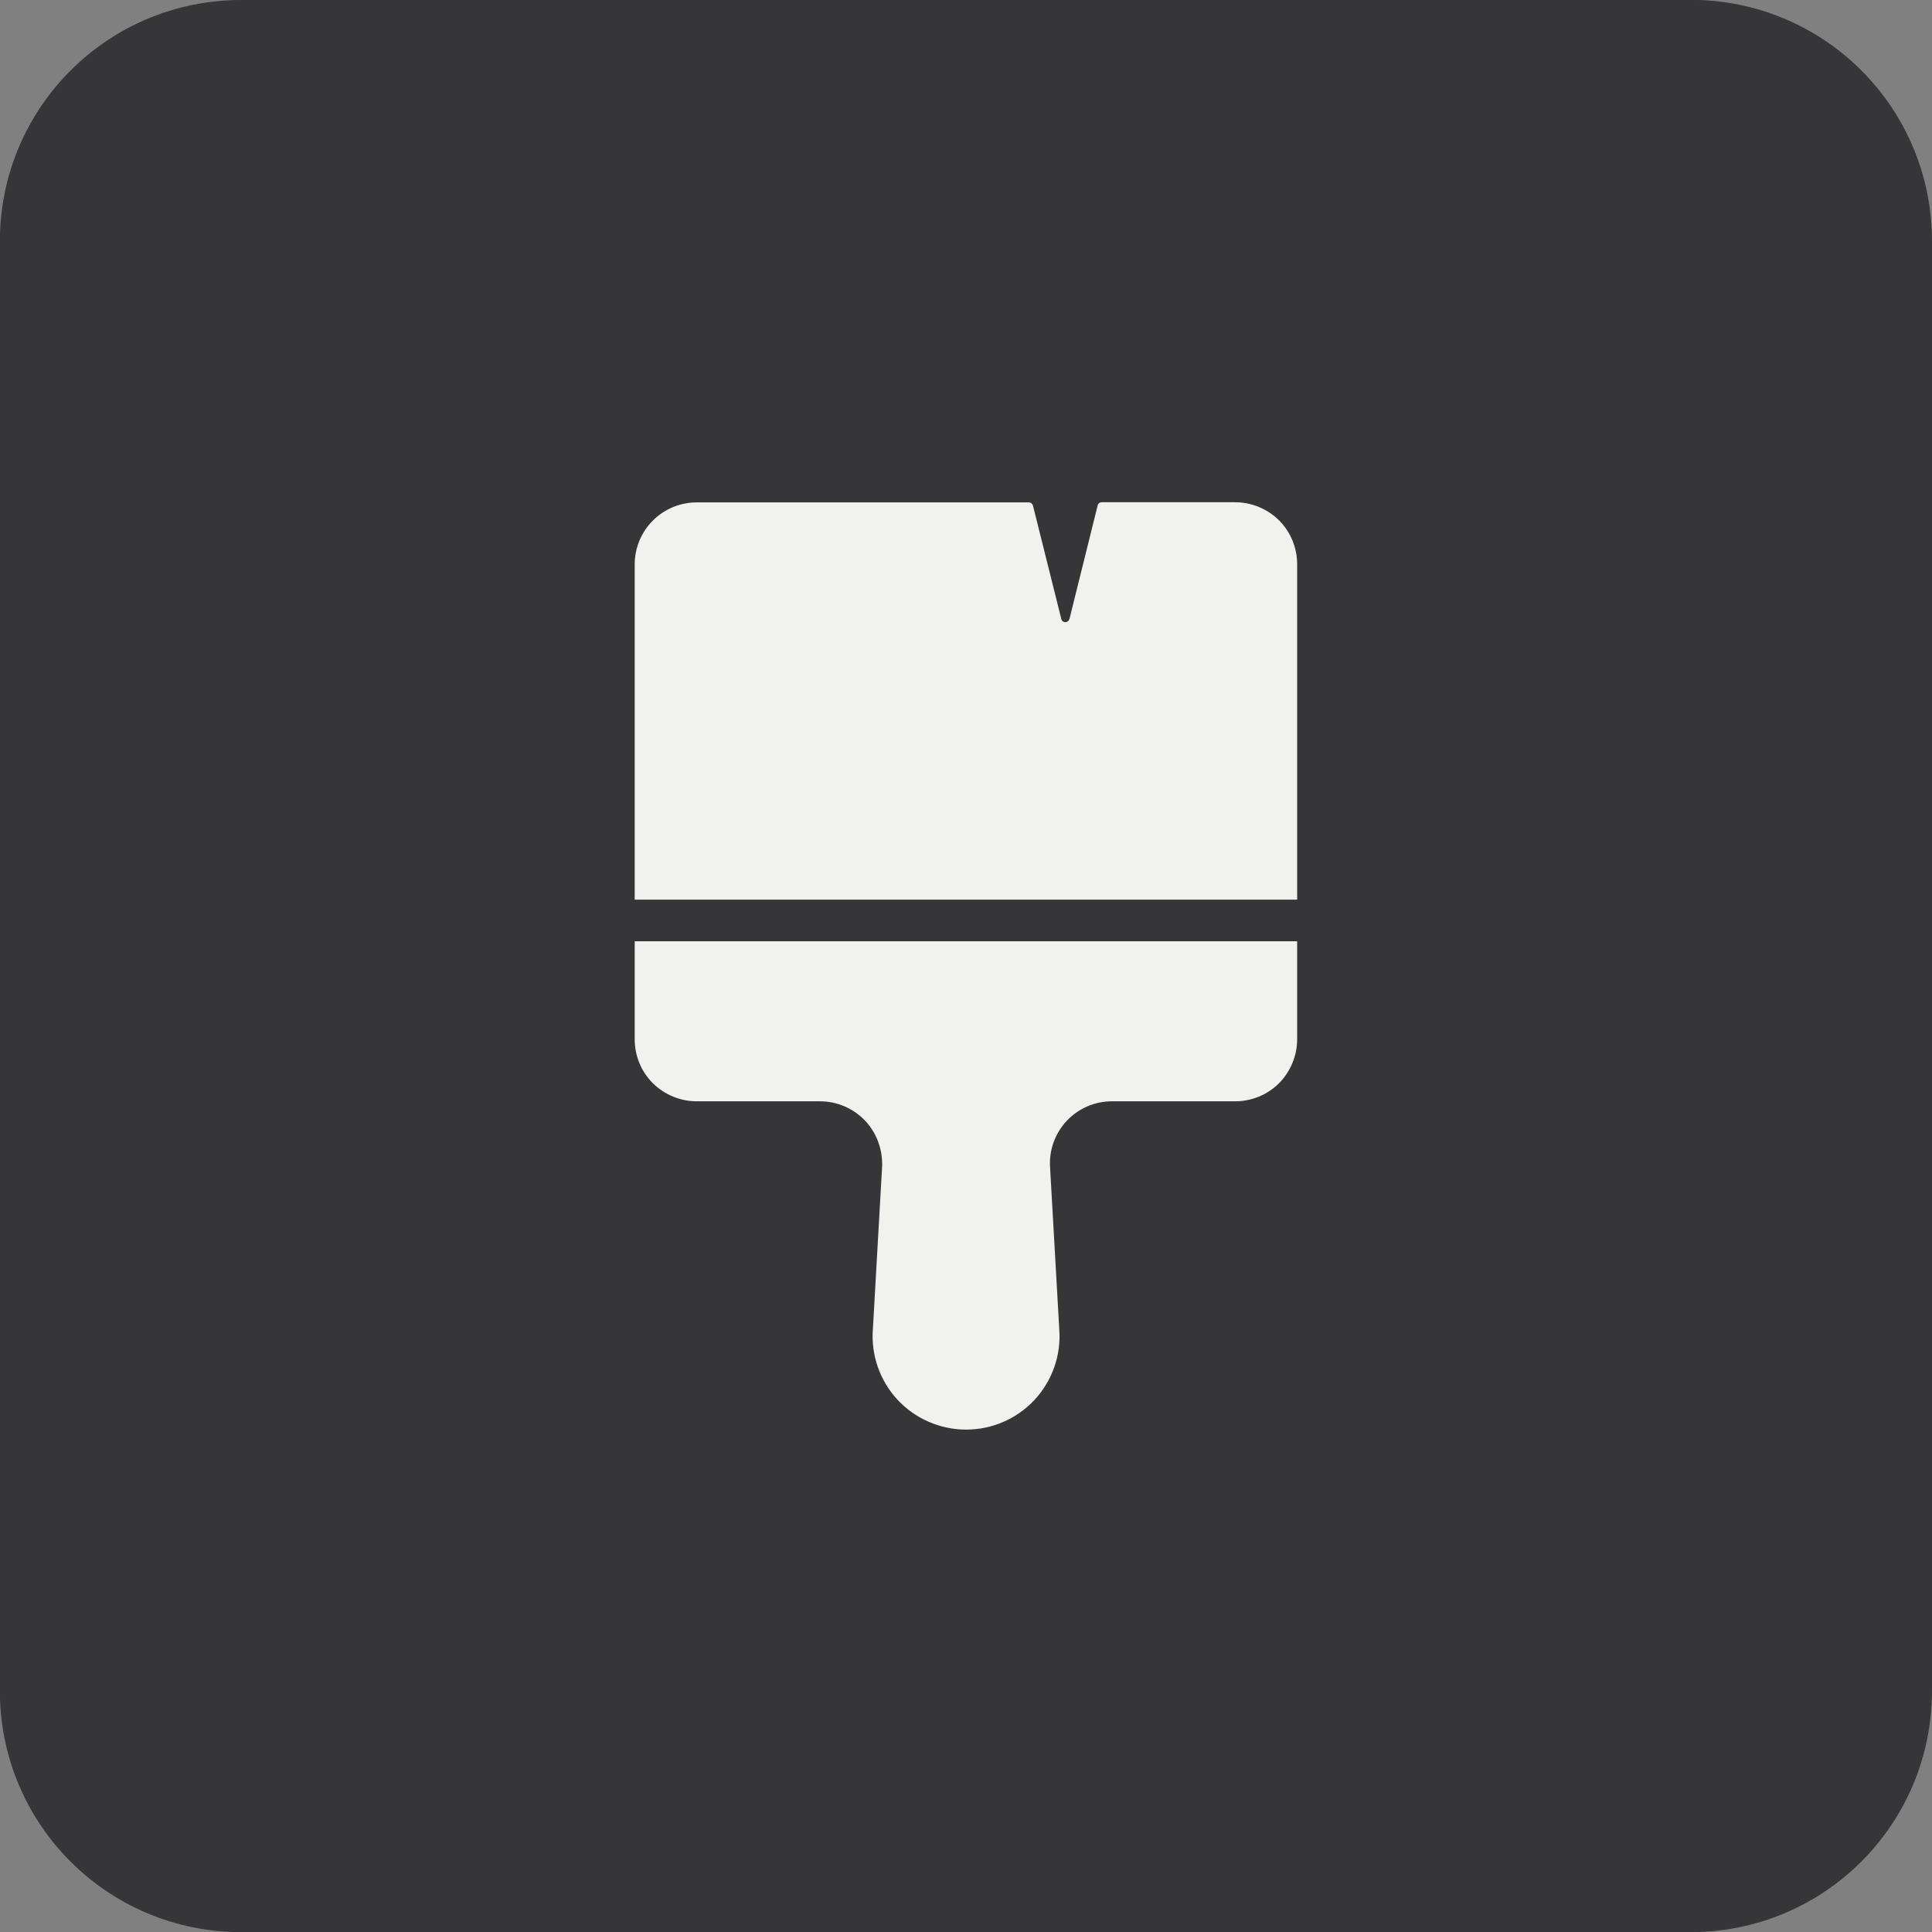 <?xml version="1.0" encoding="UTF-8" standalone="no"?>
<!-- Created with Inkscape (http://www.inkscape.org/) -->

<svg
   width="50"
   height="50"
   viewBox="0 0 13.229 13.229"
   version="1.1"
   id="svg5"
   inkscape:version="1.3 (0e150ed6c4, 2023-07-21)"
   sodipodi:docname="ng.svg"
   xmlns:inkscape="http://www.inkscape.org/namespaces/inkscape"
   xmlns:sodipodi="http://sodipodi.sourceforge.net/DTD/sodipodi-0.dtd"
   xmlns="http://www.w3.org/2000/svg"
   xmlns:svg="http://www.w3.org/2000/svg">
  <rect x="0" y="0" width="13.229" height="13.229" fill="#808080" stroke="none"/>
  <sodipodi:namedview
     id="namedview7"
     pagecolor="#505050"
     bordercolor="#eeeeee"
     borderopacity="1"
     inkscape:pageshadow="0"
     inkscape:pageopacity="0"
     inkscape:pagecheckerboard="0"
     inkscape:document-units="px"
     showgrid="true"
     units="px"
     inkscape:snap-bbox="true"
     inkscape:bbox-paths="true"
     inkscape:bbox-nodes="true"
     inkscape:snap-bbox-edge-midpoints="true"
     inkscape:snap-bbox-midpoints="true"
     inkscape:snap-center="true"
     inkscape:snap-object-midpoints="true"
     showguides="true"
     inkscape:guide-bbox="true"
     inkscape:zoom="6.8854526"
     inkscape:cx="25.778988"
     inkscape:cy="27.158709"
     inkscape:window-width="1600"
     inkscape:window-height="878"
     inkscape:window-x="-8"
     inkscape:window-y="-8"
     inkscape:window-maximized="1"
     inkscape:current-layer="layer1"
     inkscape:showpageshadow="2"
     inkscape:deskcolor="#d1d1d1">
    <inkscape:grid
       type="xygrid"
       id="grid946"
       originx="0.012"
       originy="0.012"
       spacingy="1"
       spacingx="1"
       units="px"
       visible="true" />
    <sodipodi:guide
       position="6.615,10.087"
       orientation="0,-1"
       id="guide1655"
       inkscape:locked="false" />
    <sodipodi:guide
       position="6.615,3.142"
       orientation="0,-1"
       id="guide1657"
       inkscape:locked="false" />
  </sodipodi:namedview>
  <defs
     id="defs2" />
  <g
     inkscape:label="Слой 1"
     inkscape:groupmode="layer"
     id="layer1"
     transform="translate(0.003,0.003)">
    <path
       style="opacity:1;fill:#363537;fill-opacity:1;stroke-width:0.661;stroke-linecap:square;stroke-linejoin:round;paint-order:markers fill stroke"
       d="m 1.65,-0.003 c -0.916,0 -1.654,0.738 -1.654,1.654 v 9.922 c 0,0.916 0.738,1.654 1.654,1.654 h 9.922 c 0.916,0 1.654,-0.738 1.654,-1.654 V 1.65 c 0,-0.916 -0.738,-1.654 -1.654,-1.654 z"
       id="rect1" />
    <path
       d="m 8.879,6.442 v 0.671 c 0,0.113 -0.045,0.221 -0.124,0.301 -0.08,0.08 -0.188,0.124 -0.301,0.124 h -0.843 c -0.117,0 -0.229,0.048 -0.309,0.133 -0.08,0.085 -0.122,0.199 -0.115,0.316 l 0.063,1.11 c 0.014,0.178 -0.047,0.353 -0.168,0.484 -0.121,0.131 -0.292,0.205 -0.47,0.205 -0.178,0 -0.349,-0.075 -0.47,-0.205 -0.121,-0.131 -0.182,-0.307 -0.168,-0.484 l 0.063,-1.11 C 6.042,7.87 6.001,7.756 5.921,7.671 5.84,7.586 5.729,7.538 5.611,7.538 h -0.843 c -0.113,0 -0.221,-0.045 -0.301,-0.124 -0.08,-0.08 -0.124,-0.188 -0.124,-0.301 V 6.442 h 4.536 z M 4.343,6.158 V 3.862 c 0,-0.235 0.19,-0.425 0.425,-0.425 h 2.274 c 0.013,0 0.024,0.009 0.028,0.022 l 0.194,0.776 c 0.003,0.013 0.014,0.022 0.028,0.022 0.013,0 0.024,-0.009 0.028,-0.022 L 7.513,3.458 c 0.003,-0.013 0.014,-0.022 0.028,-0.022 h 0.913 c 0.113,0 0.221,0.045 0.301,0.124 0.08,0.08 0.124,0.188 0.124,0.301 v 2.296 h -4.536 z"
       fill-rule="evenodd"
       id="path1-4"
       style="fill:#f1f2ee;fill-opacity:1;stroke-width:0.073" />
  </g>
</svg>
